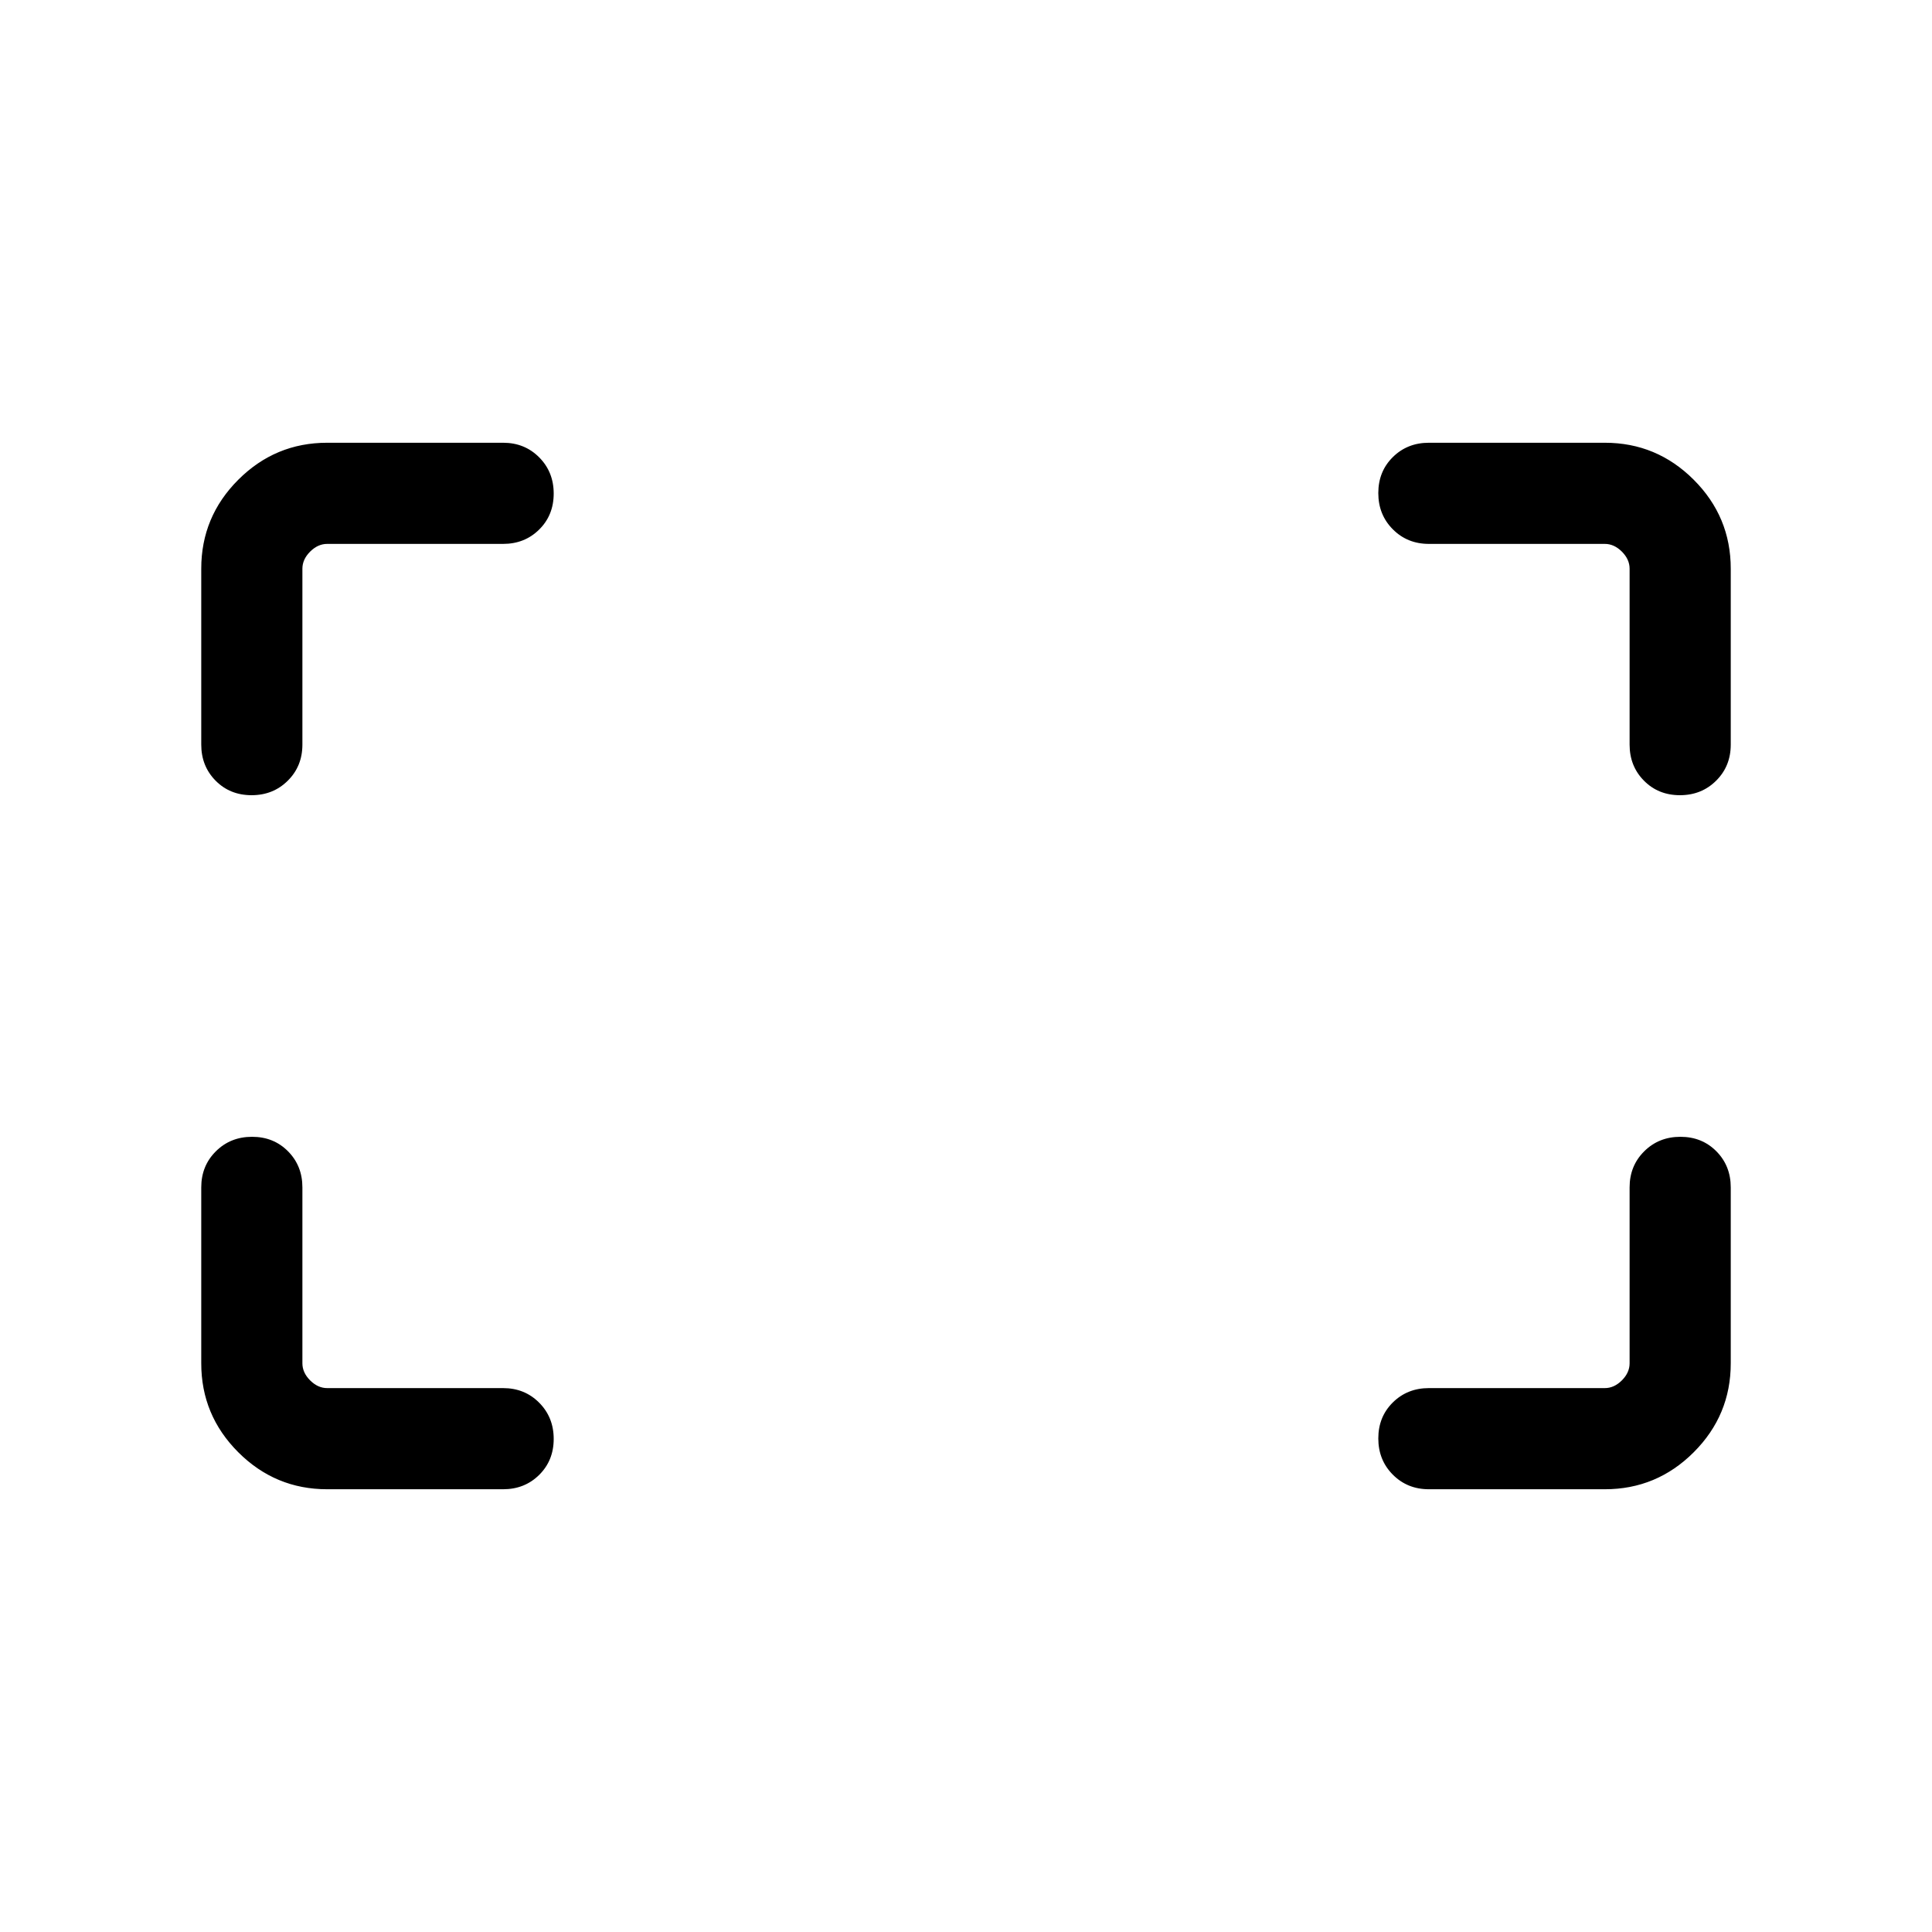 <svg xmlns="http://www.w3.org/2000/svg" viewBox="0 -960 960 960" width="32" height="32"><path d="M834.75-564.87q-10.75 0-17.88-7.22-7.13-7.21-7.13-17.91v-87.43q0-4.62-3.84-8.47-3.85-3.84-8.47-3.84H710q-10.7 0-17.91-7.25-7.22-7.25-7.22-18t7.22-17.88Q699.3-740 710-740h87.43q25.79 0 44.18 18.39T860-677.43V-590q0 10.7-7.25 17.91-7.25 7.22-18 7.22Zm-709.74 0q-10.75 0-17.88-7.22Q100-579.3 100-590v-87.43q0-25.79 18.39-44.18T162.57-740H250q10.7 0 17.91 7.25 7.22 7.25 7.22 18t-7.22 17.88q-7.21 7.13-17.91 7.13h-87.43q-4.62 0-8.47 3.84-3.84 3.85-3.84 8.47V-590q0 10.7-7.25 17.91-7.25 7.22-18 7.22ZM710-220q-10.7 0-17.91-7.25-7.22-7.25-7.22-18t7.22-17.88q7.21-7.13 17.91-7.13h87.43q4.62 0 8.47-3.84 3.84-3.85 3.84-8.47V-370q0-10.7 7.25-17.91 7.25-7.22 18-7.22t17.88 7.22Q860-380.7 860-370v87.43q0 25.79-18.39 44.18T797.43-220H710Zm-547.43 0q-25.79 0-44.18-18.39T100-282.57V-370q0-10.7 7.25-17.91 7.25-7.22 18-7.22t17.88 7.22q7.13 7.21 7.13 17.91v87.43q0 4.62 3.84 8.47 3.85 3.84 8.47 3.84H250q10.7 0 17.91 7.25 7.22 7.25 7.22 18t-7.22 17.88Q260.7-220 250-220h-87.43Z"/></svg>